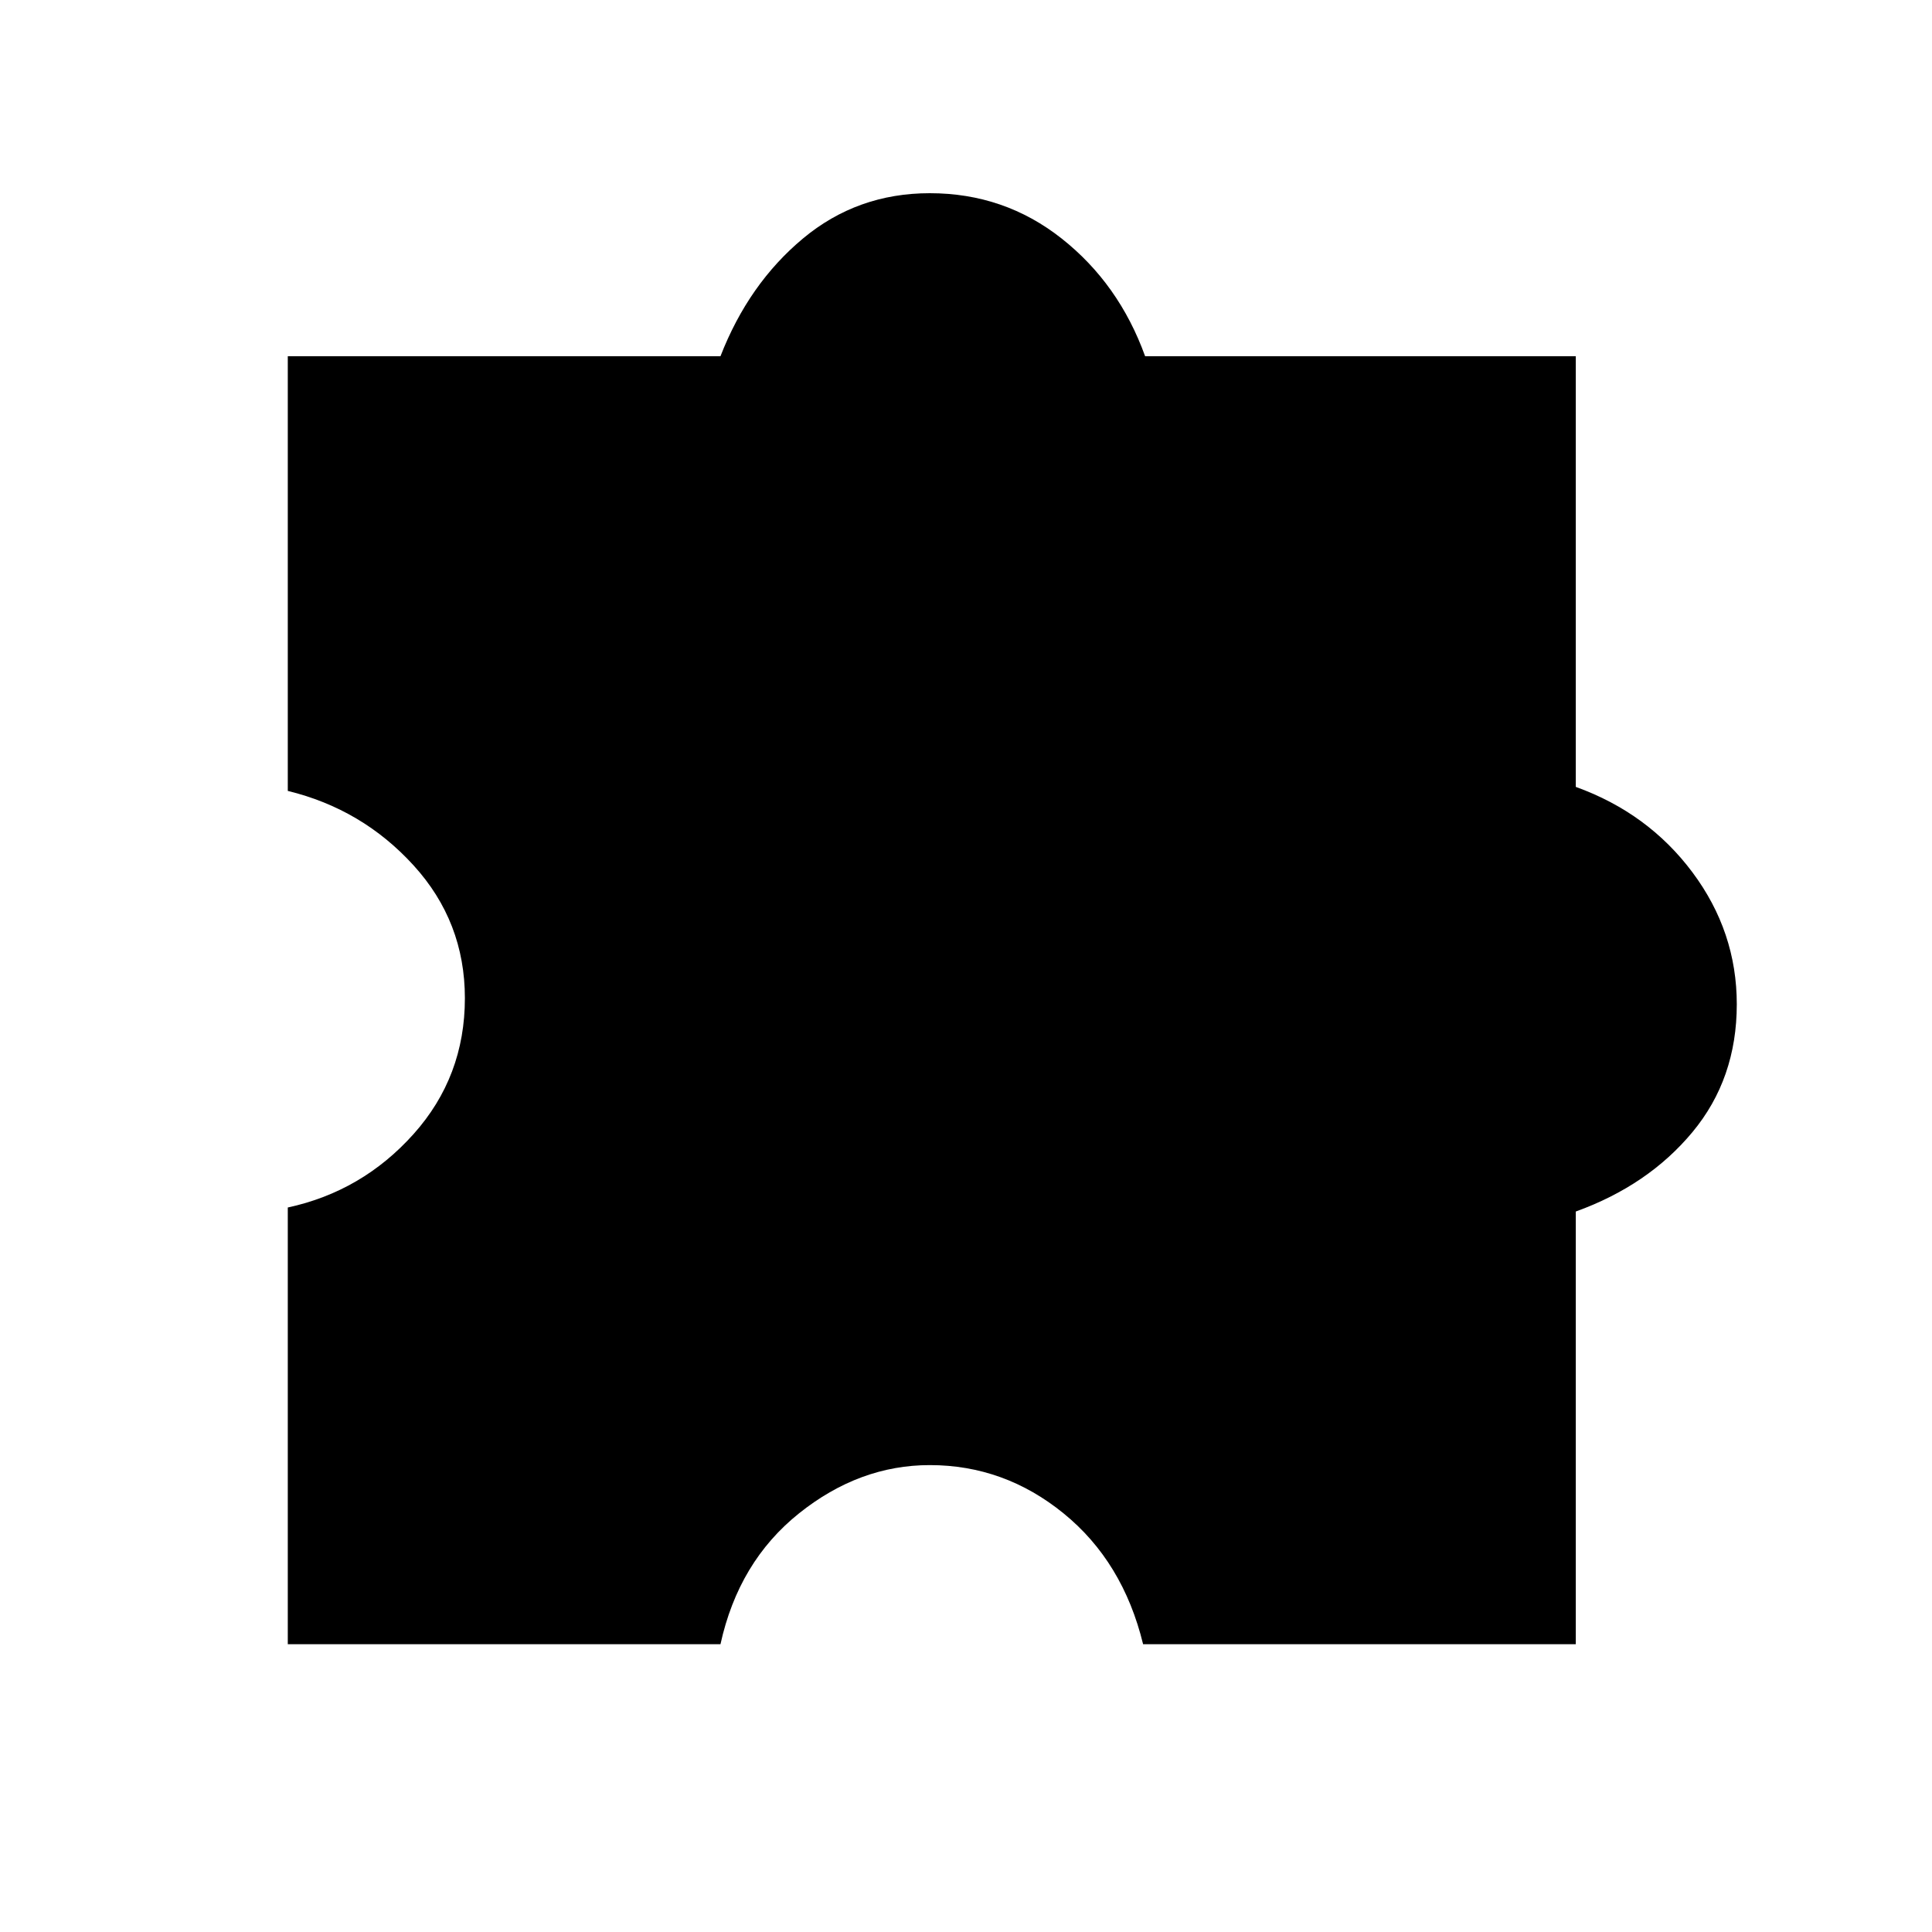 <svg xmlns="http://www.w3.org/2000/svg" height="48" width="48"><path d="M17.9 40.85H7.15V30Q9 29.6 10.275 28.175Q11.55 26.75 11.55 24.8Q11.55 22.9 10.275 21.5Q9 20.1 7.15 19.65V8.85H17.9Q18.6 7.05 19.95 5.925Q21.3 4.8 23.1 4.8Q24.95 4.8 26.375 5.925Q27.8 7.05 28.45 8.85H39.15V19.55Q40.95 20.2 42.05 21.675Q43.15 23.15 43.15 24.95Q43.15 26.8 42.05 28.125Q40.95 29.45 39.15 30.1V40.85H28.4Q27.9 38.8 26.425 37.6Q24.95 36.4 23.1 36.4Q21.35 36.4 19.85 37.6Q18.35 38.8 17.9 40.85Z"/></svg>